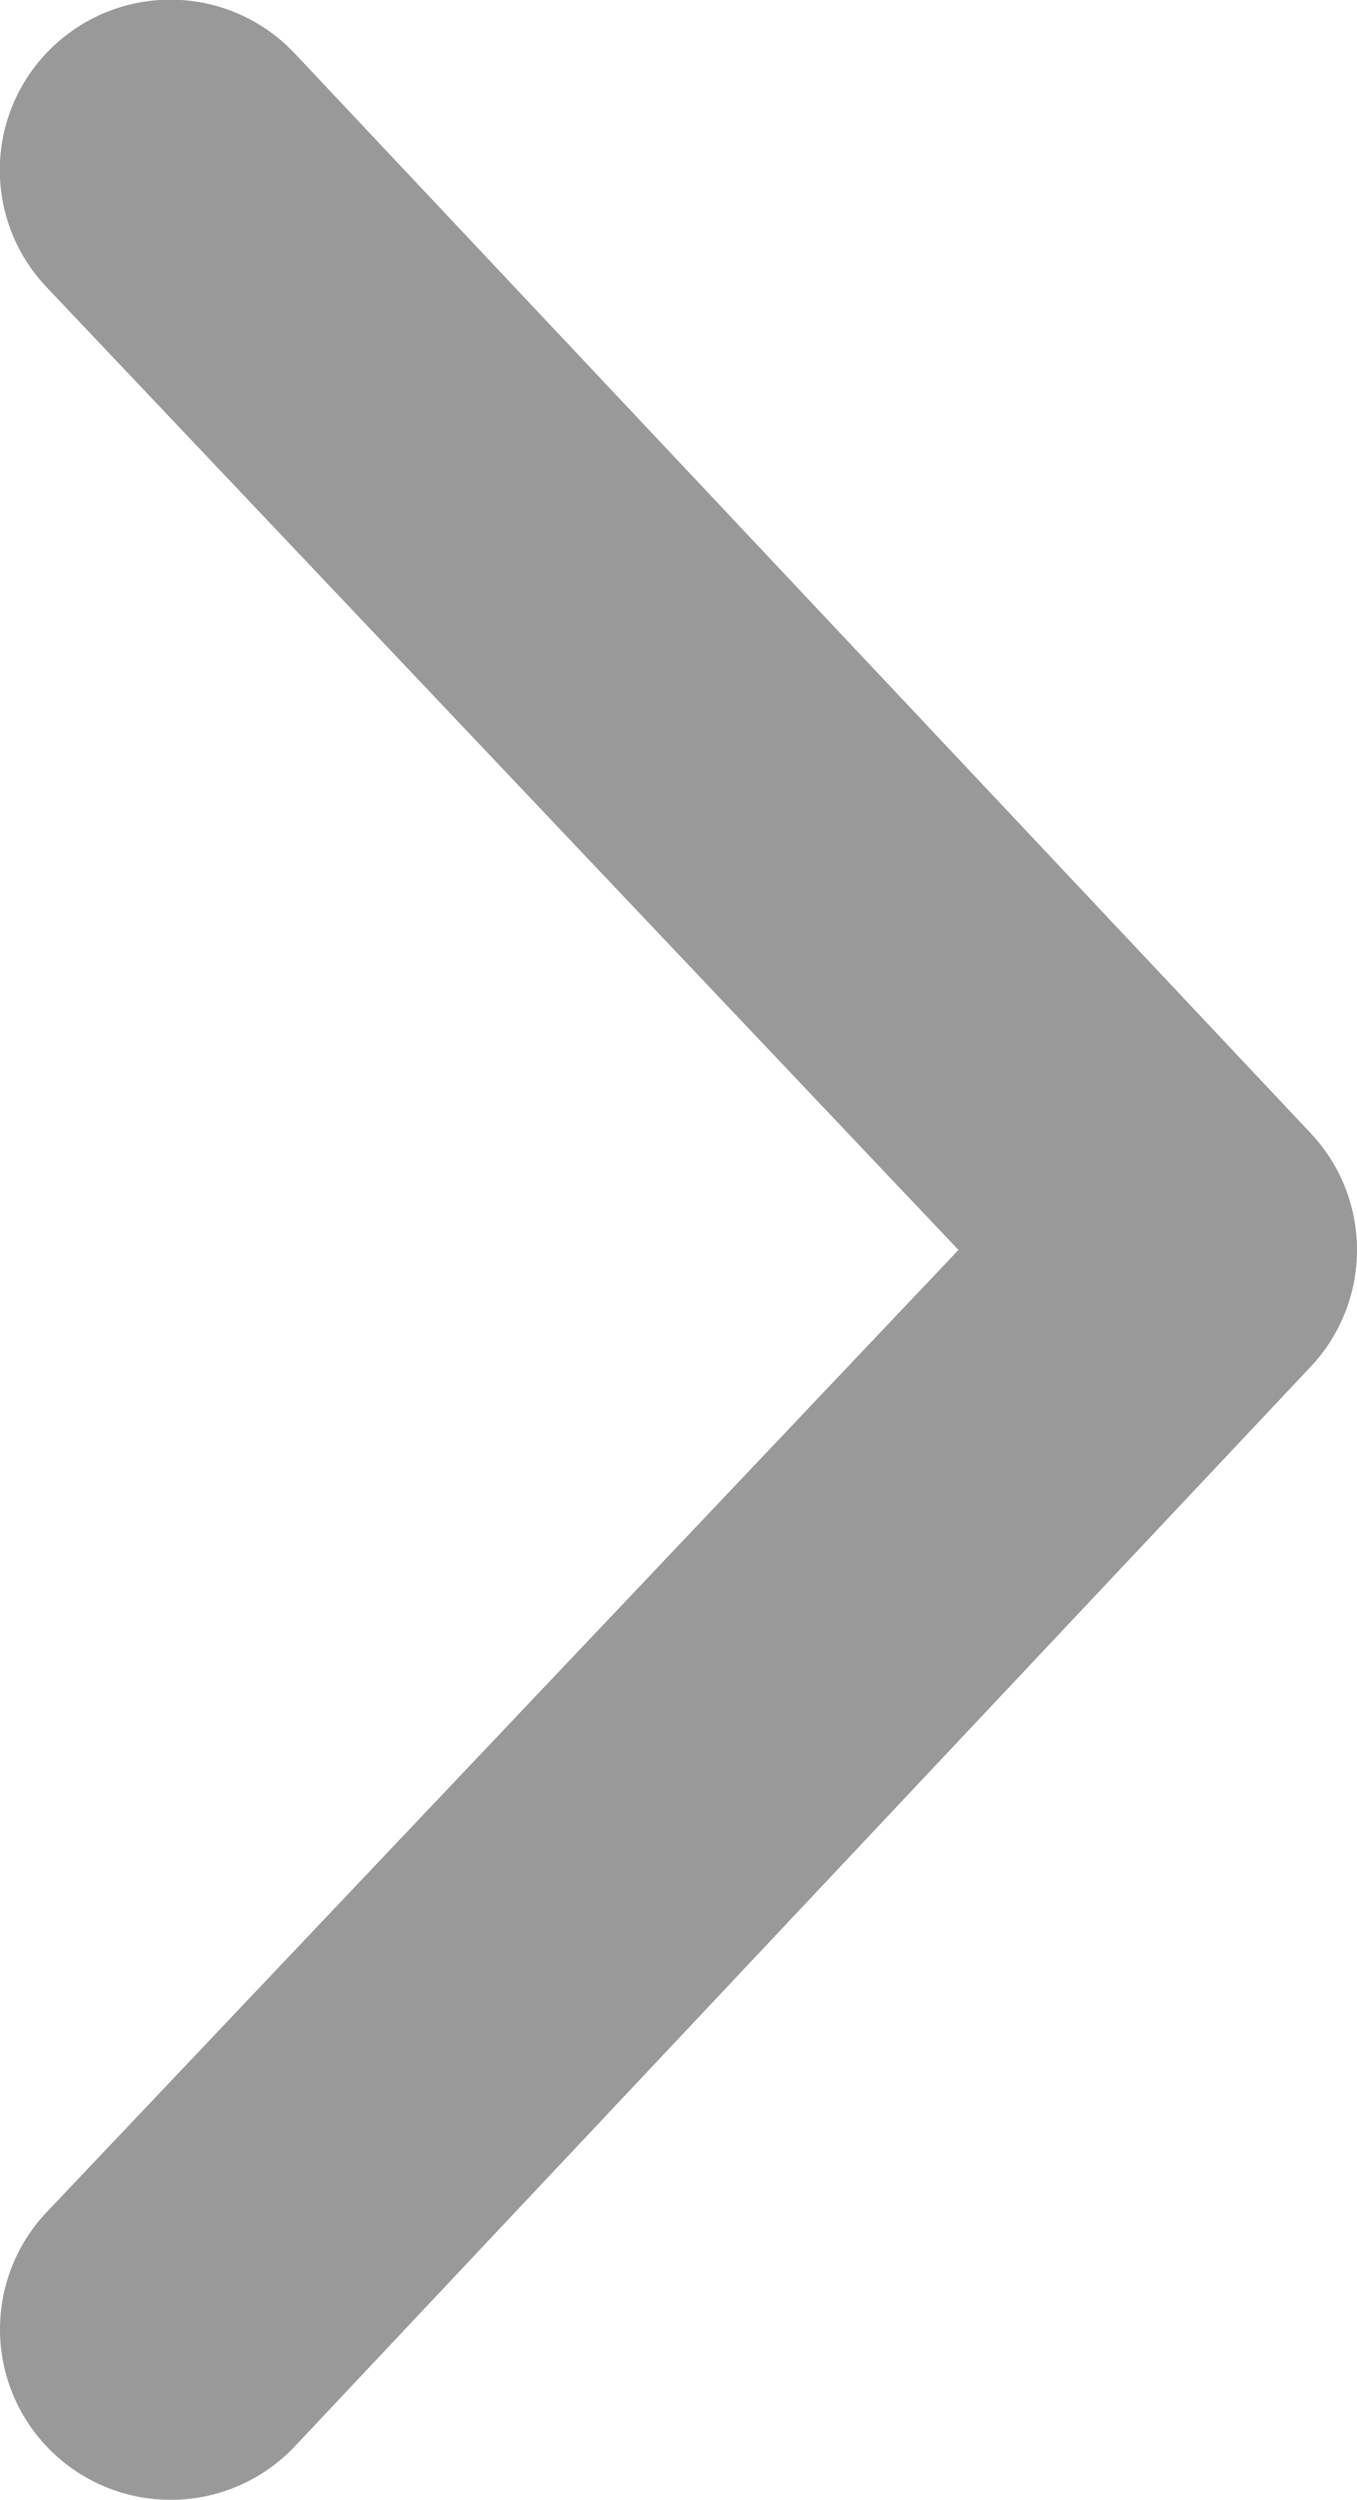 <svg xmlns="http://www.w3.org/2000/svg" width="8.958" height="16.499" viewBox="0 0 8.958 16.499"><defs><style>.a{fill:#999;}</style></defs><path class="a" d="M4.193-16.9,10.9-9.773A1.122,1.122,0,0,1,11.208-9a1.123,1.123,0,0,1-.308.773L4.193-1.1a1.127,1.127,0,0,1-1.59.042A1.124,1.124,0,0,1,2.559-2.65L8.577-9,2.559-15.353A1.122,1.122,0,0,1,2.6-16.943,1.126,1.126,0,0,1,4.193-16.9Z" transform="translate(-2.25 17.25)"/></svg>
